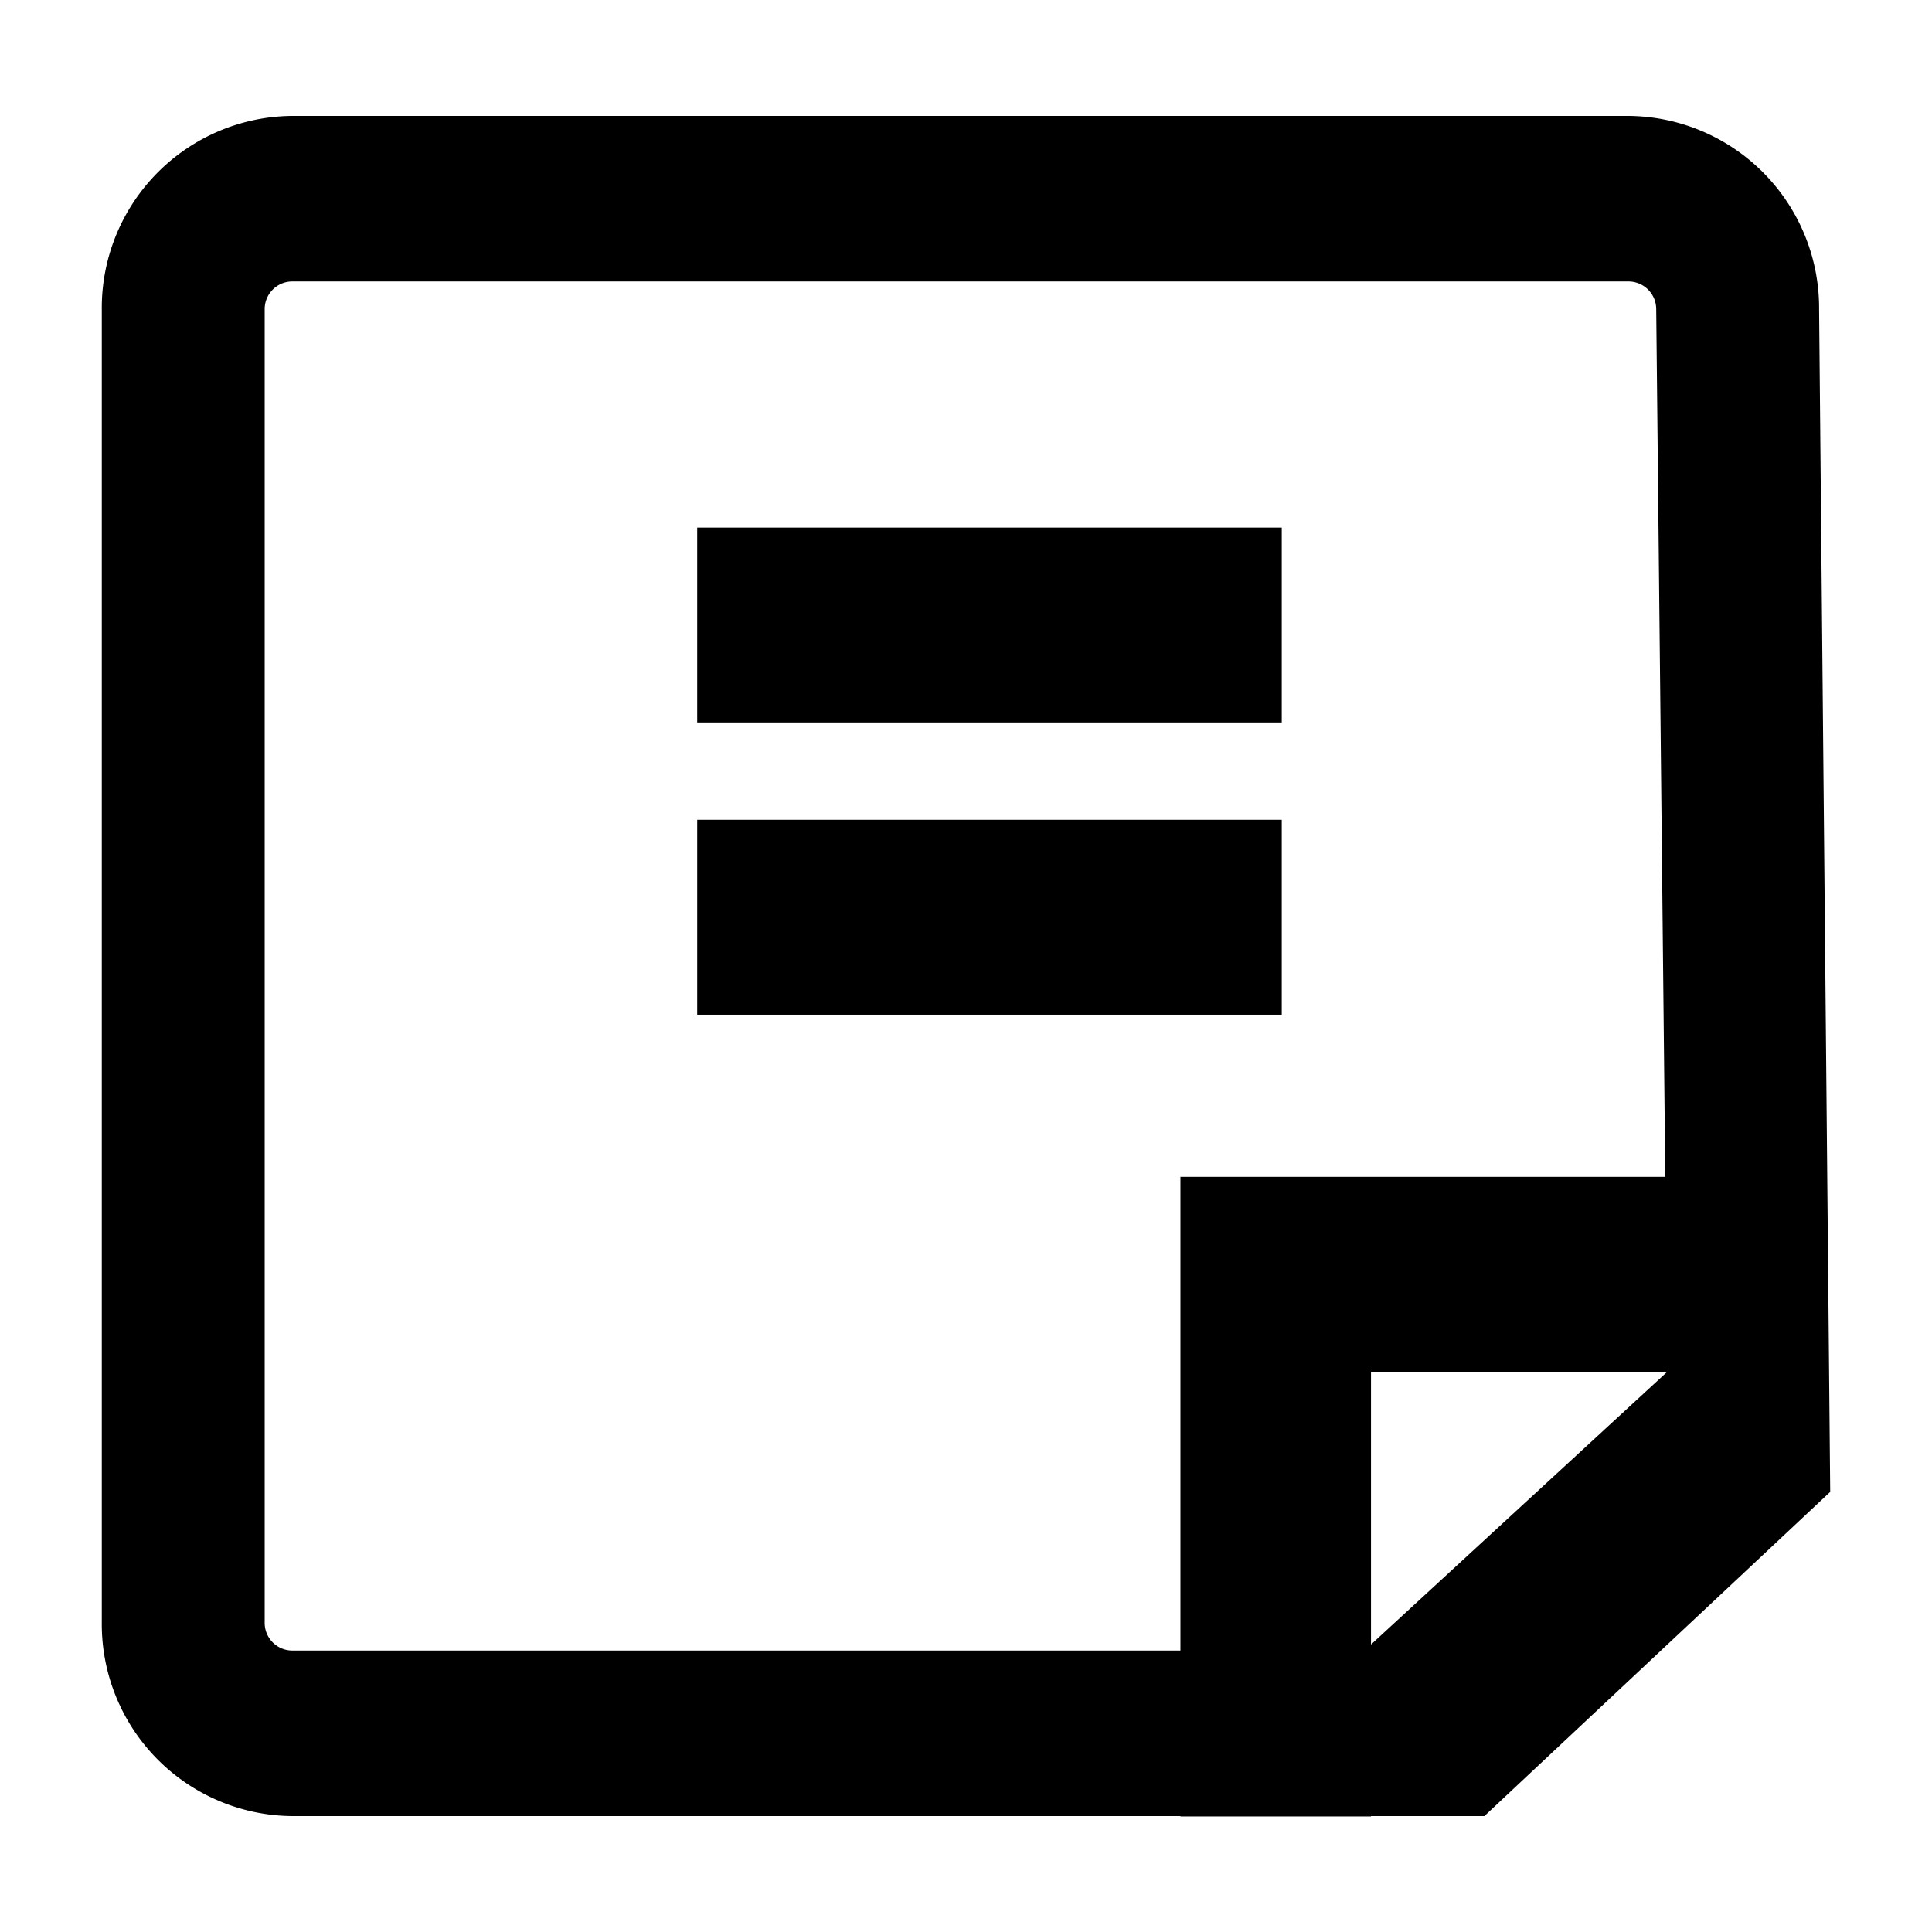 <svg id="Layer_1" data-name="Layer 1" xmlns="http://www.w3.org/2000/svg" viewBox="0 0 16 16"><title>notes</title><path d="M15.157,12.355,15.065,2.56a1.591,1.591,0,0,0-1.574-1.6H2.416A1.59,1.59,0,0,0,.843,2.56V13.44a1.59,1.59,0,0,0,1.573,1.6h9.877ZM2.416,13.669a.229.229,0,0,1-.224-.229V2.56a.229.229,0,0,1,.224-.229H13.491a.23.23,0,0,1,.225.229l.092,8.8L11.3,13.669Z"/><polygon points="9.776 15.043 9.776 9.746 15.039 9.746 15.039 11.36 11.354 11.36 11.354 15.043 9.776 15.043"/><rect x="5.774" y="4.369" width="4.841" height="1.614"/><rect x="5.774" y="6.789" width="4.841" height="1.614"/></svg>